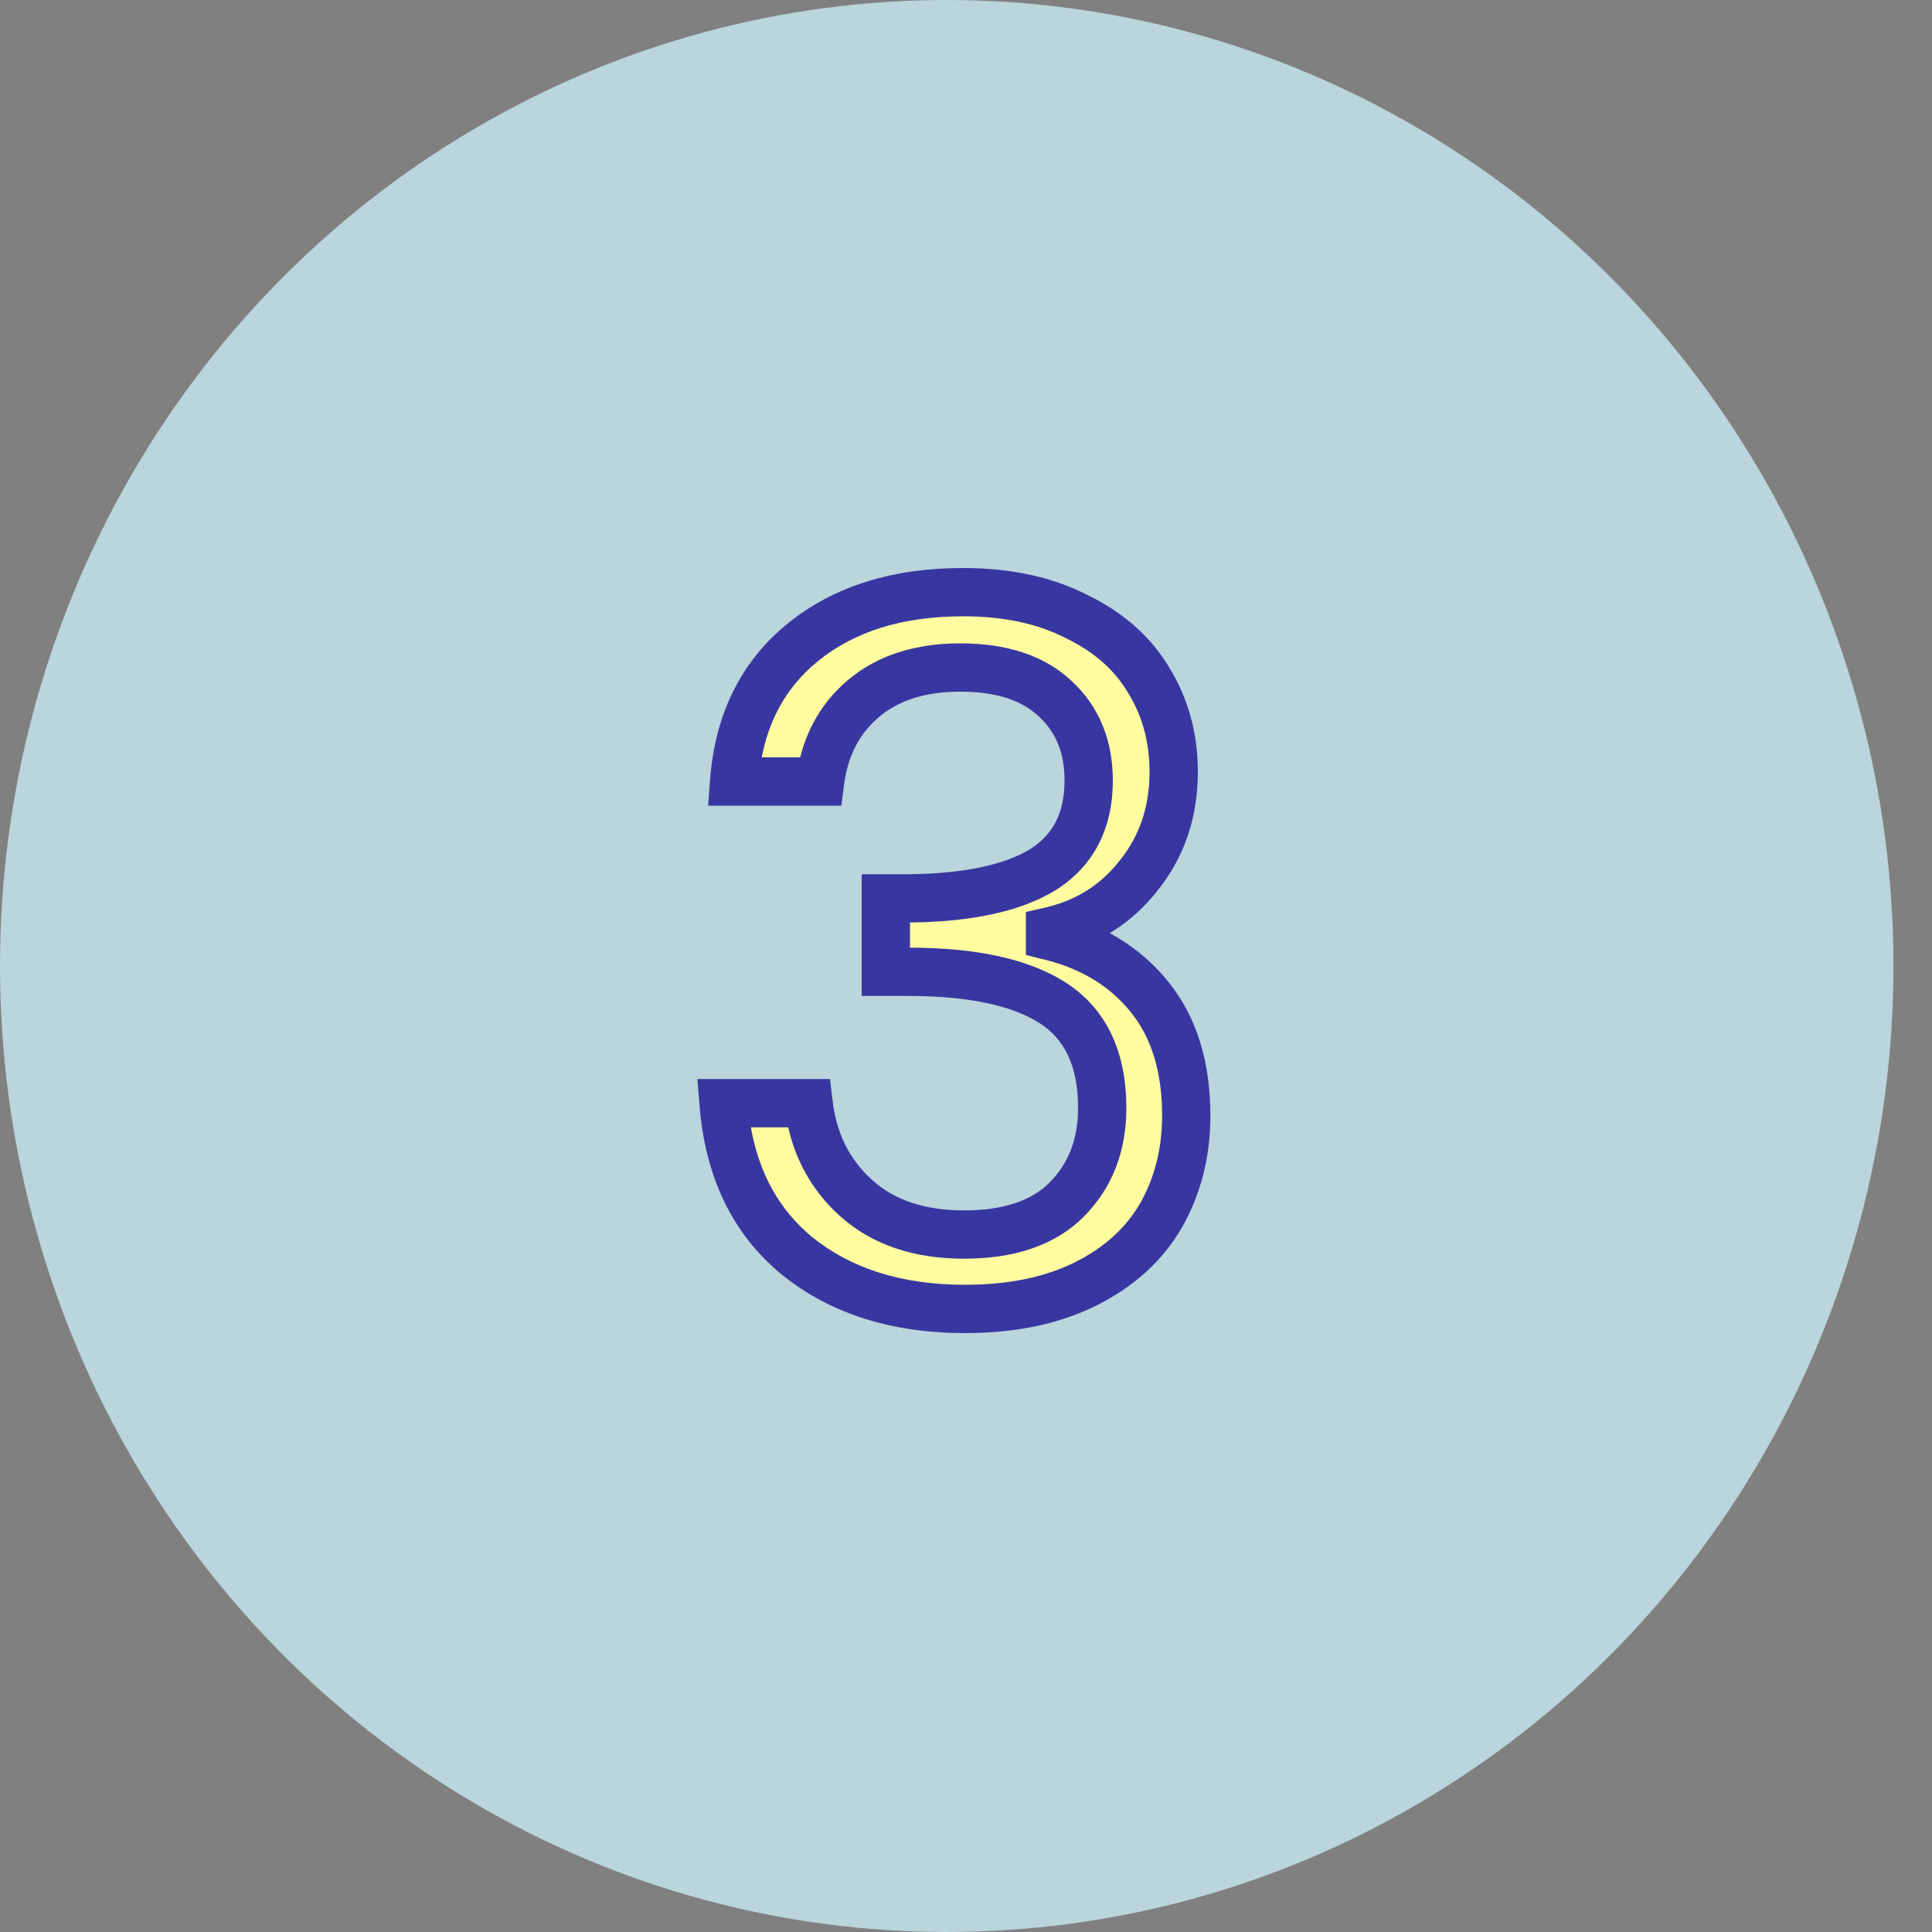 <svg width="40" height="40" viewBox="0 0 40 40" fill="none" xmlns="http://www.w3.org/2000/svg">
<rect x="0" y="0" width="40" height="40" fill="#808080" stroke="none"/>
<ellipse cx="19.601" cy="20" rx="19.601" ry="20" fill="#BAD5DB"/>
<path d="M15.2 16.18C15.293 14.953 15.767 13.993 16.62 13.3C17.473 12.607 18.58 12.26 19.94 12.26C20.847 12.26 21.627 12.427 22.28 12.76C22.947 13.08 23.447 13.52 23.78 14.08C24.127 14.64 24.3 15.273 24.3 15.98C24.3 16.807 24.06 17.52 23.58 18.12C23.113 18.72 22.5 19.107 21.74 19.28V19.38C22.607 19.593 23.293 20.013 23.8 20.64C24.307 21.267 24.56 22.087 24.56 23.1C24.56 23.86 24.387 24.547 24.04 25.16C23.693 25.76 23.173 26.233 22.48 26.58C21.787 26.927 20.953 27.1 19.98 27.1C18.567 27.1 17.407 26.733 16.5 26C15.593 25.253 15.087 24.2 14.98 22.84H16.74C16.833 23.64 17.16 24.293 17.72 24.8C18.28 25.307 19.027 25.56 19.96 25.56C20.893 25.56 21.6 25.32 22.08 24.84C22.573 24.347 22.82 23.713 22.82 22.94C22.82 21.94 22.487 21.22 21.82 20.78C21.153 20.34 20.147 20.12 18.8 20.12H18.34V18.6H18.82C20.047 18.587 20.973 18.387 21.6 18C22.227 17.6 22.54 16.987 22.54 16.16C22.54 15.453 22.307 14.887 21.84 14.46C21.387 14.033 20.733 13.82 19.88 13.82C19.053 13.82 18.387 14.033 17.88 14.46C17.373 14.887 17.073 15.46 16.98 16.18H15.2Z" fill="#FFFB9F"/>
<path d="M15.2 16.18L14.701 16.142L14.661 16.68H15.2V16.18ZM16.62 13.3L16.305 12.912L16.305 12.912L16.62 13.3ZM22.28 12.76L22.053 13.206L22.064 13.211L22.28 12.76ZM23.78 14.08L23.35 14.336L23.355 14.343L23.78 14.08ZM23.58 18.12L23.189 17.808L23.185 17.813L23.58 18.12ZM21.74 19.28L21.629 18.793L21.24 18.881V19.28H21.74ZM21.74 19.38H21.24V19.772L21.62 19.866L21.74 19.38ZM23.8 20.64L24.189 20.326L23.8 20.64ZM24.04 25.16L24.473 25.41L24.475 25.406L24.04 25.16ZM22.48 26.58L22.704 27.027L22.48 26.58ZM16.5 26L16.182 26.386L16.186 26.389L16.5 26ZM14.98 22.84V22.34H14.439L14.482 22.879L14.98 22.84ZM16.74 22.84L17.237 22.782L17.185 22.34H16.74V22.84ZM17.72 24.8L17.384 25.171L17.72 24.8ZM22.08 24.84L21.726 24.486L22.08 24.84ZM21.82 20.78L22.095 20.363L21.82 20.78ZM18.34 20.12H17.84V20.62H18.34V20.12ZM18.34 18.6V18.1H17.84V18.6H18.34ZM18.82 18.6V19.1L18.825 19.1L18.82 18.6ZM21.6 18L21.863 18.426L21.869 18.422L21.6 18ZM21.84 14.46L21.497 14.824L21.503 14.829L21.84 14.46ZM16.98 16.18V16.68H17.419L17.476 16.244L16.98 16.18ZM15.699 16.218C15.783 15.11 16.202 14.284 16.935 13.688L16.305 12.912C15.332 13.703 14.804 14.796 14.701 16.142L15.699 16.218ZM16.935 13.688C17.68 13.083 18.667 12.76 19.94 12.76V11.76C18.493 11.76 17.267 12.13 16.305 12.912L16.935 13.688ZM19.94 12.76C20.786 12.76 21.485 12.915 22.053 13.205L22.507 12.315C21.769 11.938 20.907 11.76 19.94 11.76V12.76ZM22.064 13.211C22.654 13.494 23.074 13.871 23.35 14.336L24.21 13.824C23.819 13.169 23.239 12.666 22.496 12.309L22.064 13.211ZM23.355 14.343C23.649 14.818 23.8 15.359 23.8 15.98H24.8C24.8 15.187 24.604 14.462 24.205 13.817L23.355 14.343ZM23.8 15.98C23.8 16.702 23.593 17.303 23.19 17.808L23.97 18.432C24.527 17.737 24.8 16.911 24.8 15.98H23.8ZM23.185 17.813C22.791 18.32 22.279 18.644 21.629 18.793L21.851 19.767C22.721 19.569 23.435 19.12 23.975 18.427L23.185 17.813ZM21.24 19.28V19.38H22.24V19.28H21.24ZM21.62 19.866C22.393 20.056 22.981 20.422 23.411 20.954L24.189 20.326C23.606 19.605 22.82 19.131 21.86 18.895L21.62 19.866ZM23.411 20.954C23.829 21.471 24.06 22.171 24.06 23.1H25.06C25.06 22.002 24.784 21.062 24.189 20.326L23.411 20.954ZM24.06 23.1C24.06 23.781 23.906 24.382 23.605 24.914L24.475 25.406C24.868 24.712 25.06 23.939 25.06 23.1H24.06ZM23.607 24.91C23.315 25.415 22.873 25.825 22.256 26.133L22.704 27.027C23.474 26.642 24.072 26.105 24.473 25.41L23.607 24.91ZM22.256 26.133C21.648 26.437 20.895 26.6 19.98 26.6V27.6C21.012 27.6 21.925 27.416 22.704 27.027L22.256 26.133ZM19.98 26.6C18.656 26.6 17.614 26.258 16.814 25.611L16.186 26.389C17.199 27.208 18.477 27.6 19.98 27.6V26.6ZM16.818 25.614C16.033 24.968 15.576 24.049 15.479 22.801L14.482 22.879C14.597 24.351 15.154 25.539 16.182 26.386L16.818 25.614ZM14.98 23.34H16.74V22.34H14.98V23.34ZM16.243 22.898C16.35 23.81 16.728 24.577 17.384 25.171L18.055 24.429C17.592 24.01 17.317 23.47 17.237 22.782L16.243 22.898ZM17.384 25.171C18.057 25.779 18.933 26.06 19.96 26.06V25.06C19.12 25.06 18.503 24.834 18.055 24.429L17.384 25.171ZM19.96 26.06C20.975 26.06 21.829 25.798 22.434 25.194L21.726 24.486C21.371 24.842 20.811 25.06 19.96 25.06V26.06ZM22.434 25.194C23.031 24.596 23.32 23.83 23.32 22.94H22.32C22.32 23.596 22.115 24.098 21.726 24.486L22.434 25.194ZM23.32 22.94C23.32 21.82 22.938 20.919 22.095 20.363L21.545 21.197C22.035 21.521 22.32 22.06 22.32 22.94H23.32ZM22.095 20.363C21.308 19.843 20.185 19.62 18.8 19.62V20.62C20.109 20.62 20.998 20.837 21.545 21.197L22.095 20.363ZM18.8 19.62H18.34V20.62H18.8V19.62ZM18.84 20.12V18.6H17.84V20.12H18.84ZM18.34 19.1H18.82V18.1H18.34V19.1ZM18.825 19.1C20.089 19.086 21.123 18.882 21.863 18.425L21.337 17.575C20.824 17.891 20.004 18.087 18.815 18.1L18.825 19.1ZM21.869 18.422C22.658 17.918 23.04 17.135 23.04 16.16H22.04C22.04 16.839 21.796 17.282 21.331 17.578L21.869 18.422ZM23.04 16.16C23.04 15.331 22.76 14.624 22.177 14.091L21.503 14.829C21.853 15.149 22.04 15.575 22.04 16.16H23.04ZM22.183 14.096C21.607 13.554 20.813 13.32 19.88 13.32V14.32C20.654 14.32 21.166 14.513 21.497 14.824L22.183 14.096ZM19.88 13.32C18.966 13.32 18.175 13.558 17.558 14.078L18.202 14.842C18.598 14.509 19.141 14.32 19.88 14.32V13.32ZM17.558 14.078C16.946 14.593 16.592 15.285 16.484 16.116L17.476 16.244C17.555 15.635 17.801 15.181 18.202 14.842L17.558 14.078ZM16.98 15.68H15.2V16.68H16.98V15.68Z" fill="#3837A1"/>
</svg>
